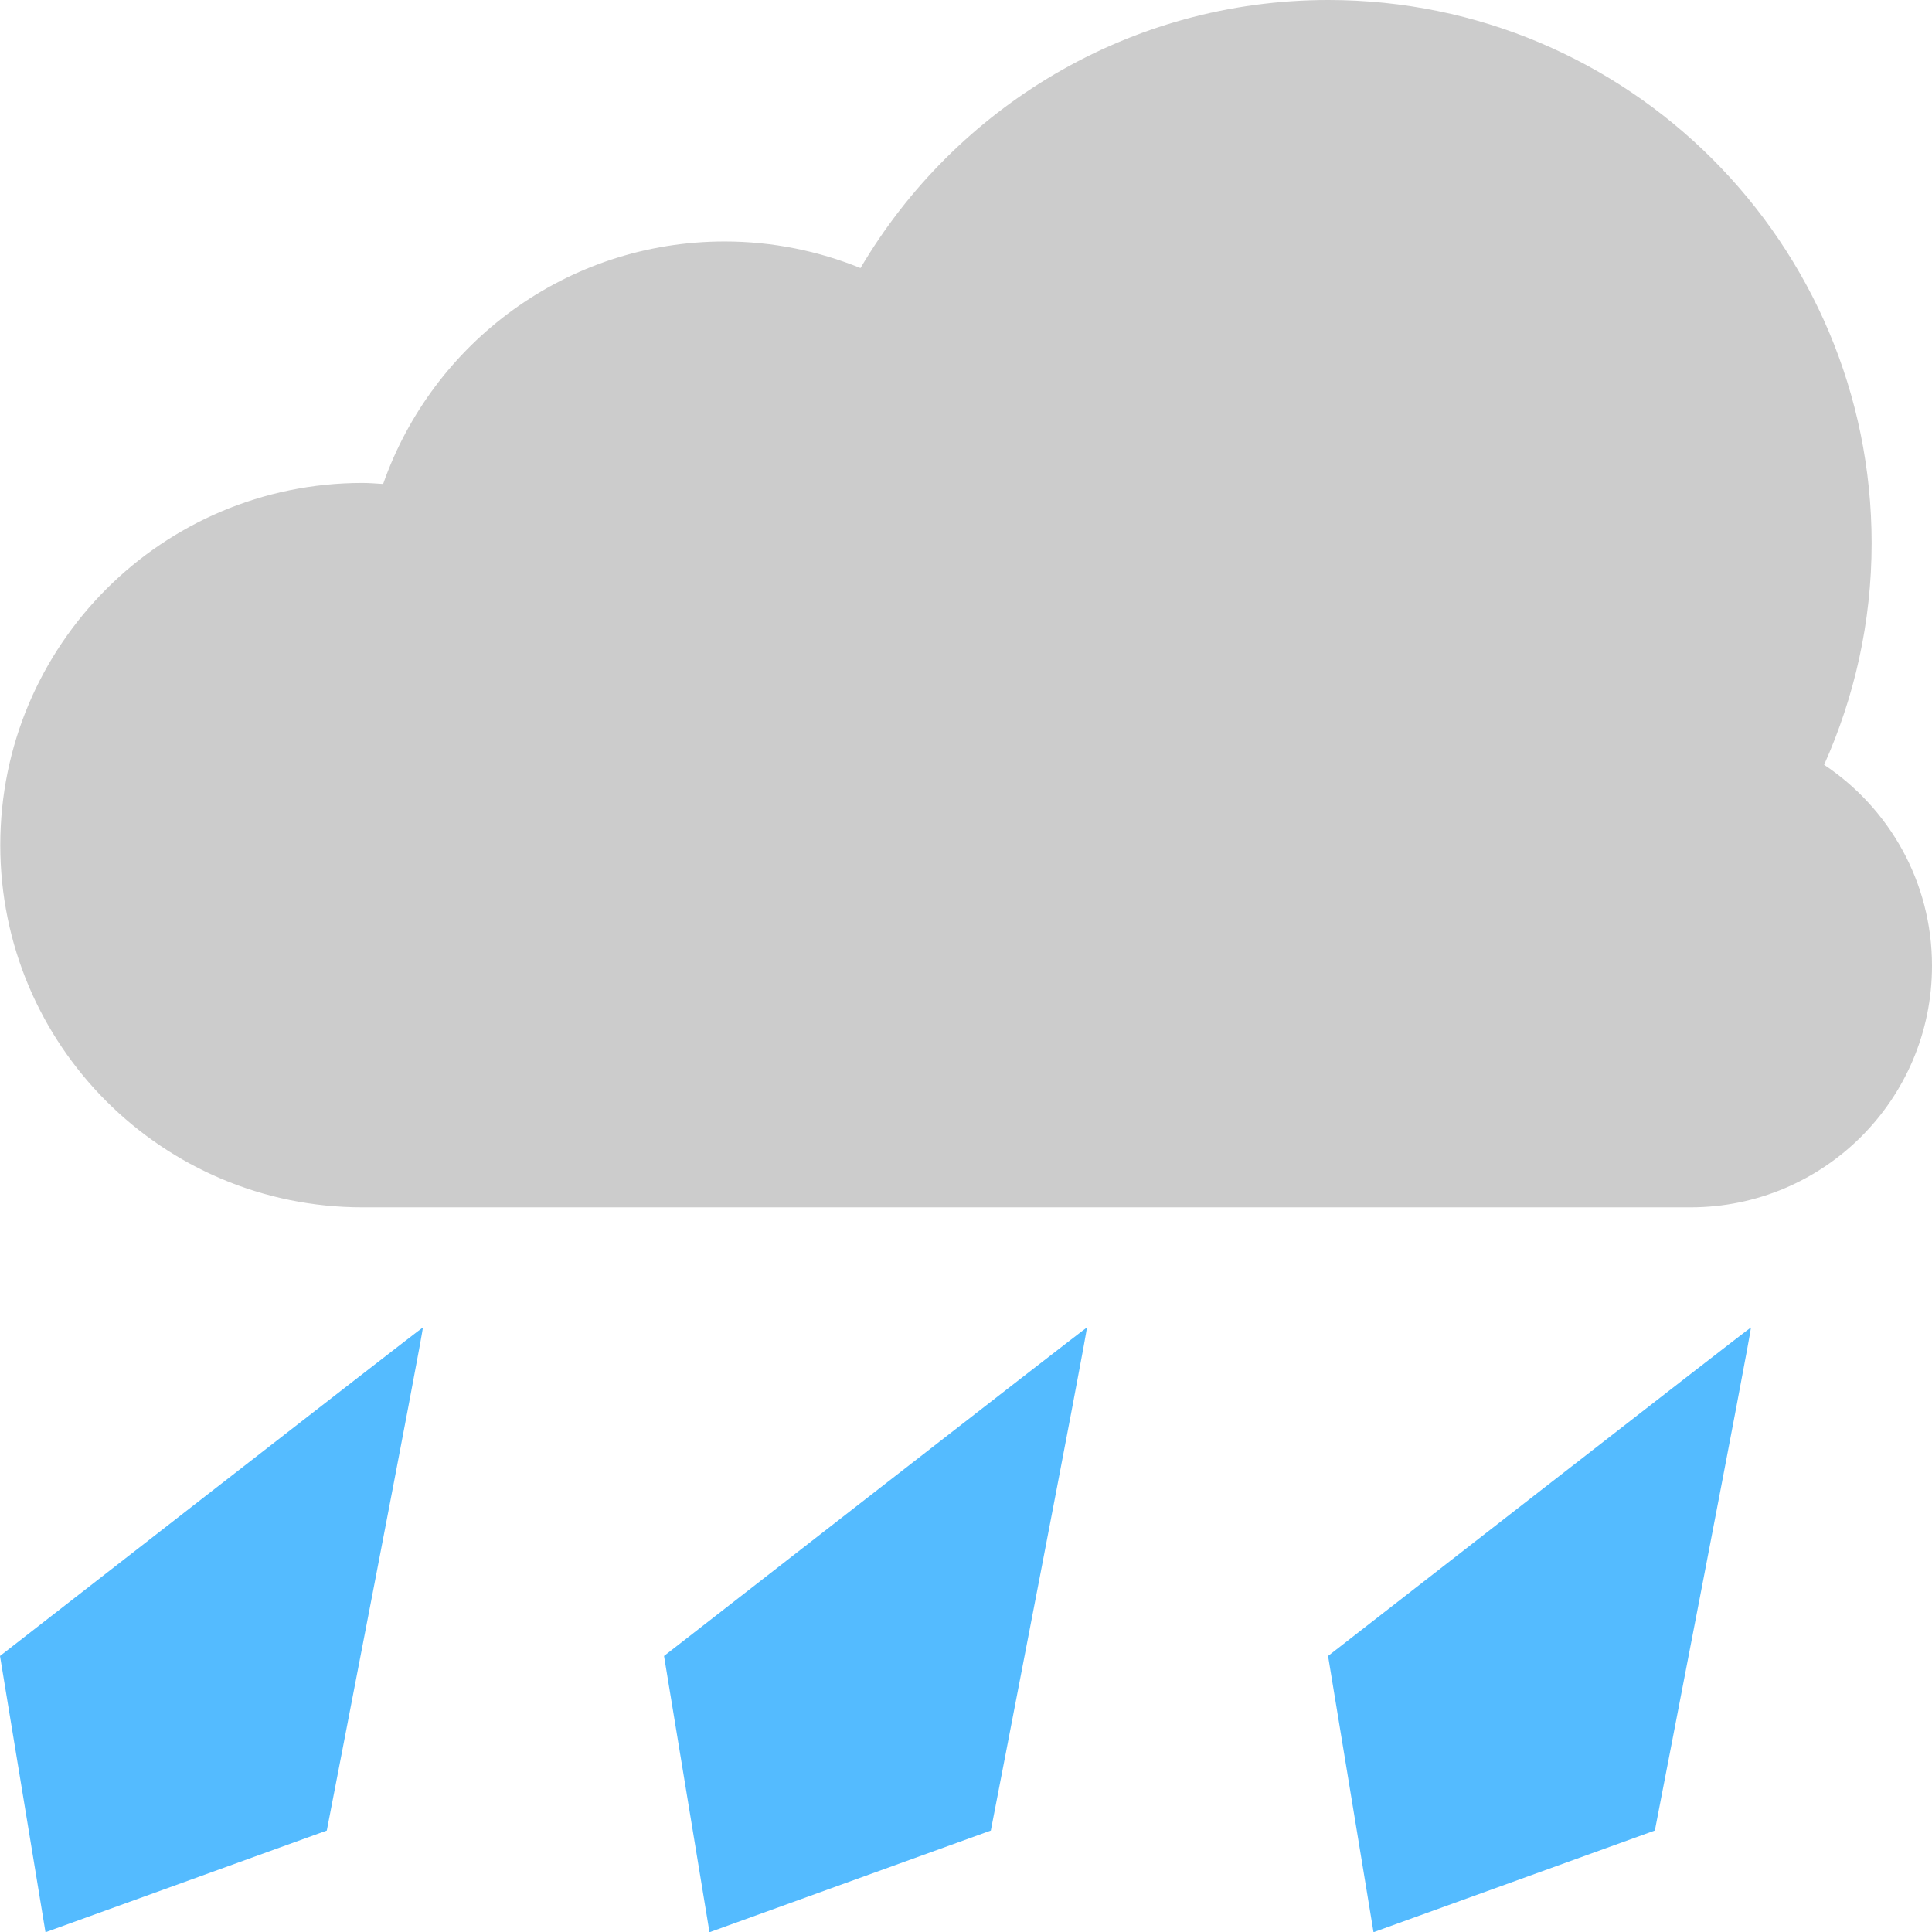 <?xml version="1.0" encoding="iso-8859-1"?>
<!-- Generator: Adobe Illustrator 16.0.0, SVG Export Plug-In . SVG Version: 6.00 Build 0)  -->
<!DOCTYPE svg PUBLIC "-//W3C//DTD SVG 1.1//EN" "http://www.w3.org/Graphics/SVG/1.1/DTD/svg11.dtd">
<svg version="1.1" id="Layer_1" xmlns="http://www.w3.org/2000/svg" xmlns:xlink="http://www.w3.org/1999/xlink" x="0px" y="0px"
	 width="64.009px" height="64.017px" viewBox="0 0 64.009 64.017" style="enable-background:new 0 0 64.009 64.017;"
	 xml:space="preserve">
<g id="Cloud_42_">
	<g>
		<path style="fill-rule:evenodd;clip-rule:evenodd;fill:#CCCCCC;" d="M60.435,25.338c1.004-2.243,1.574-4.723,1.574-7.339
			c0-9.94-8.06-17.999-18-17.999c-6.609,0-12.369,3.572-15.5,8.881C27.118,8.317,25.602,8,24.009,8
			c-5.236,0-9.676,3.358-11.315,8.034C12.466,16.021,12.24,16,12.009,16c-6.628,0-12,5.372-12,12c0,6.627,5.372,12,12,12h44
			c4.418,0,8-3.582,8-8.001C64.009,29.219,62.588,26.771,60.435,25.338z"/>
	</g>
</g>
<g id="Hail">
	<g>
		<path style="fill-rule:evenodd;clip-rule:evenodd;fill:#54BBFF;" d="M23.506,64.017l9.321-3.369c0,0,3.226-16.642,3.182-16.665
			C35.986,43.971,22,54.864,22,54.864L23.506,64.017z M44,54.864l1.506,9.152l9.321-3.369c0,0,3.226-16.642,3.182-16.665
			C57.986,43.971,44,54.864,44,54.864z M1.507,64.017l9.32-3.369c0,0,3.226-16.642,3.182-16.665C13.986,43.971,0,54.864,0,54.864
			L1.507,64.017z"/>
	</g>
</g>
<g>
</g>
<g>
</g>
<g>
</g>
<g>
</g>
<g>
</g>
<g>
</g>
<g>
</g>
<g>
</g>
<g>
</g>
<g>
</g>
<g>
</g>
<g>
</g>
<g>
</g>
<g>
</g>
<g>
</g>
</svg>
